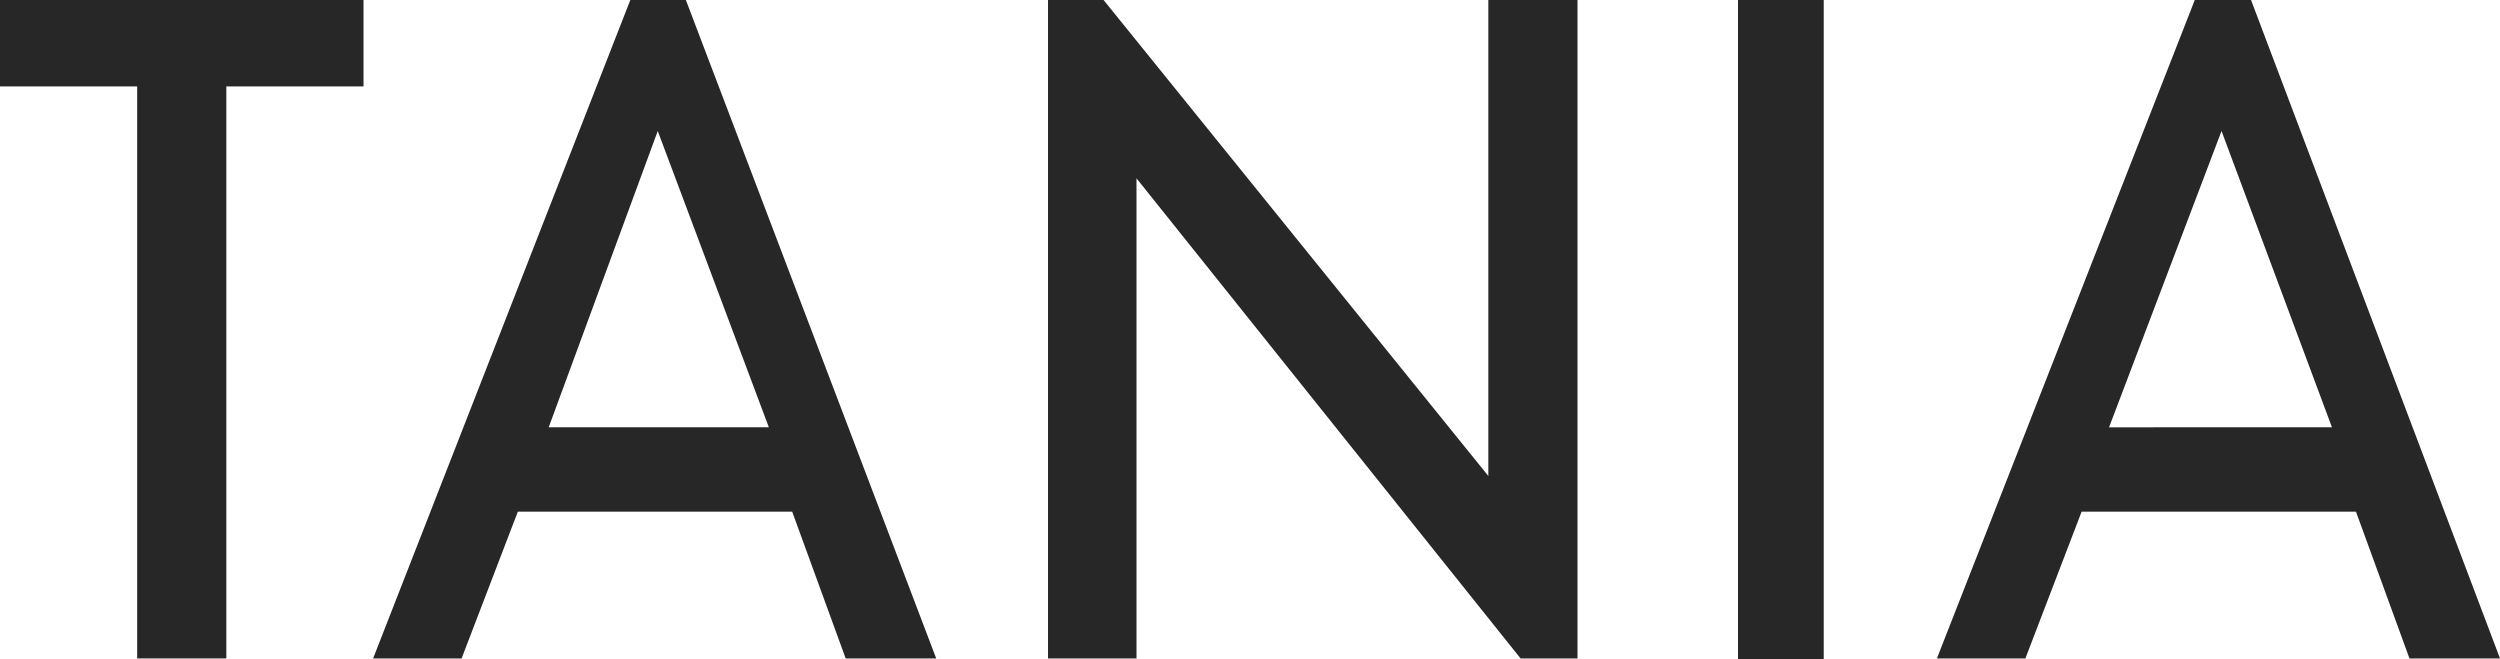 <svg id="Capa_1" data-name="Capa 1" xmlns="http://www.w3.org/2000/svg" viewBox="0 0 36.45 9.61"><defs><style>.cls-1{fill:#272727;}</style></defs><path class="cls-1" d="M2,9.6V1.26H0V0H5.3V1.26h-2V9.6Z"/><path class="cls-1" d="M5.44,9.6,9.19,0H10L13.65,9.6H12.33l-.78-2.14h-4L6.73,9.6ZM8,6.23h3.21L9.59,1.91Z"/><path class="cls-1" d="M15.28,9.6V0h.81L21.7,6.94V0H23V9.6h-.83l-5.6-7v7Z"/><path class="cls-1" d="M25.34,9.61V0h1.25V9.61Z"/><path class="cls-1" d="M28.24,9.6,32,0h.82L36.45,9.6H35.13l-.78-2.14h-4L29.53,9.6Zm2.51-3.37H34L32.39,1.91Z"/></svg>